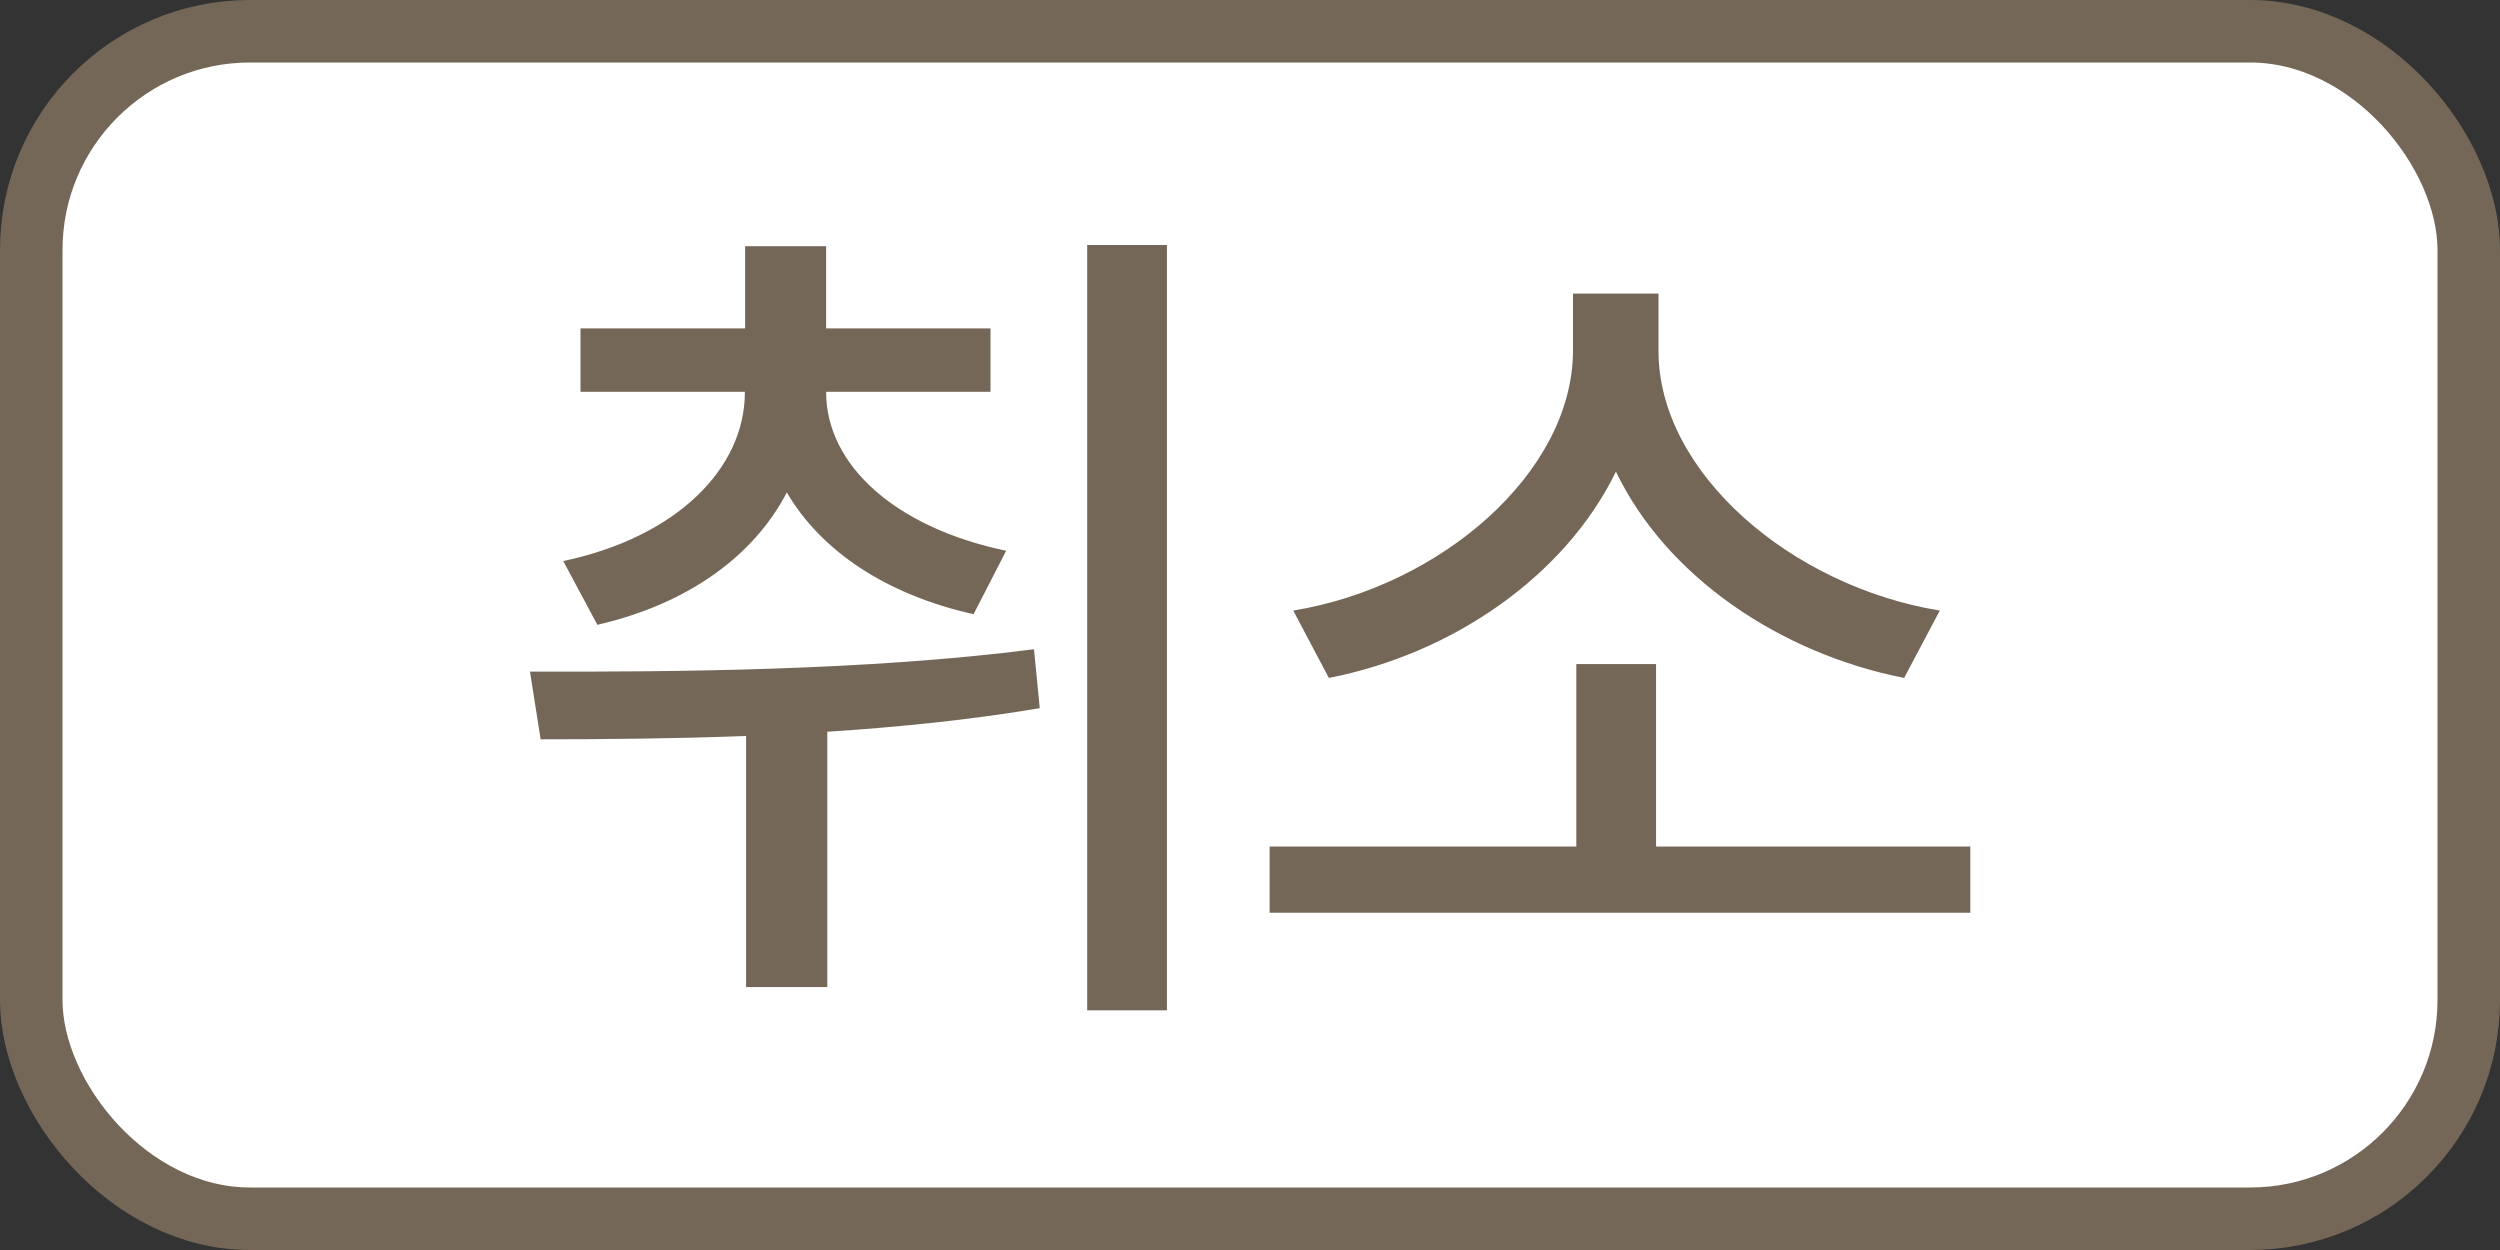 <svg width="40" height="20" viewBox="0 0 40 20" fill="none" xmlns="http://www.w3.org/2000/svg">
<rect x="0" y="0" width="40" height="20" fill="#333333" stroke="none"/>
<rect x="0.5" y="0.5" width="39" height="19" rx="3.5" fill="white"/>
<rect x="0.5" y="0.5" width="39" height="19" rx="3.5" stroke="#746757"/>
<path d="M17.395 16.165V3.92H18.671V16.165H17.395ZM9.558 9.997L9.012 8.977C10.82 8.595 11.918 7.502 11.918 6.274V6.269H9.288V5.254H11.922V3.939H13.218V5.254H15.848V6.269H13.218V6.274C13.218 7.434 14.315 8.44 16.099 8.812L15.577 9.827C14.17 9.513 13.131 8.807 12.589 7.879C12.062 8.894 11.009 9.663 9.558 9.997ZM16.544 10.388L16.636 11.331C15.519 11.519 14.364 11.635 13.237 11.708V15.793H11.937V11.776C10.757 11.819 9.636 11.829 8.65 11.829L8.48 10.746C10.801 10.751 13.875 10.731 16.544 10.388ZM25.855 7.546C25.042 9.218 23.239 10.461 21.262 10.847L20.692 9.769C23.051 9.383 25.158 7.565 25.168 5.617V4.698H26.536V5.617C26.536 7.565 28.668 9.383 31.037 9.769L30.466 10.847C28.484 10.456 26.662 9.228 25.855 7.546ZM26.497 10.625V13.545H31.525V14.604H20.314V13.545H25.221V10.625H26.497Z" fill="#746757"/>
</svg>
